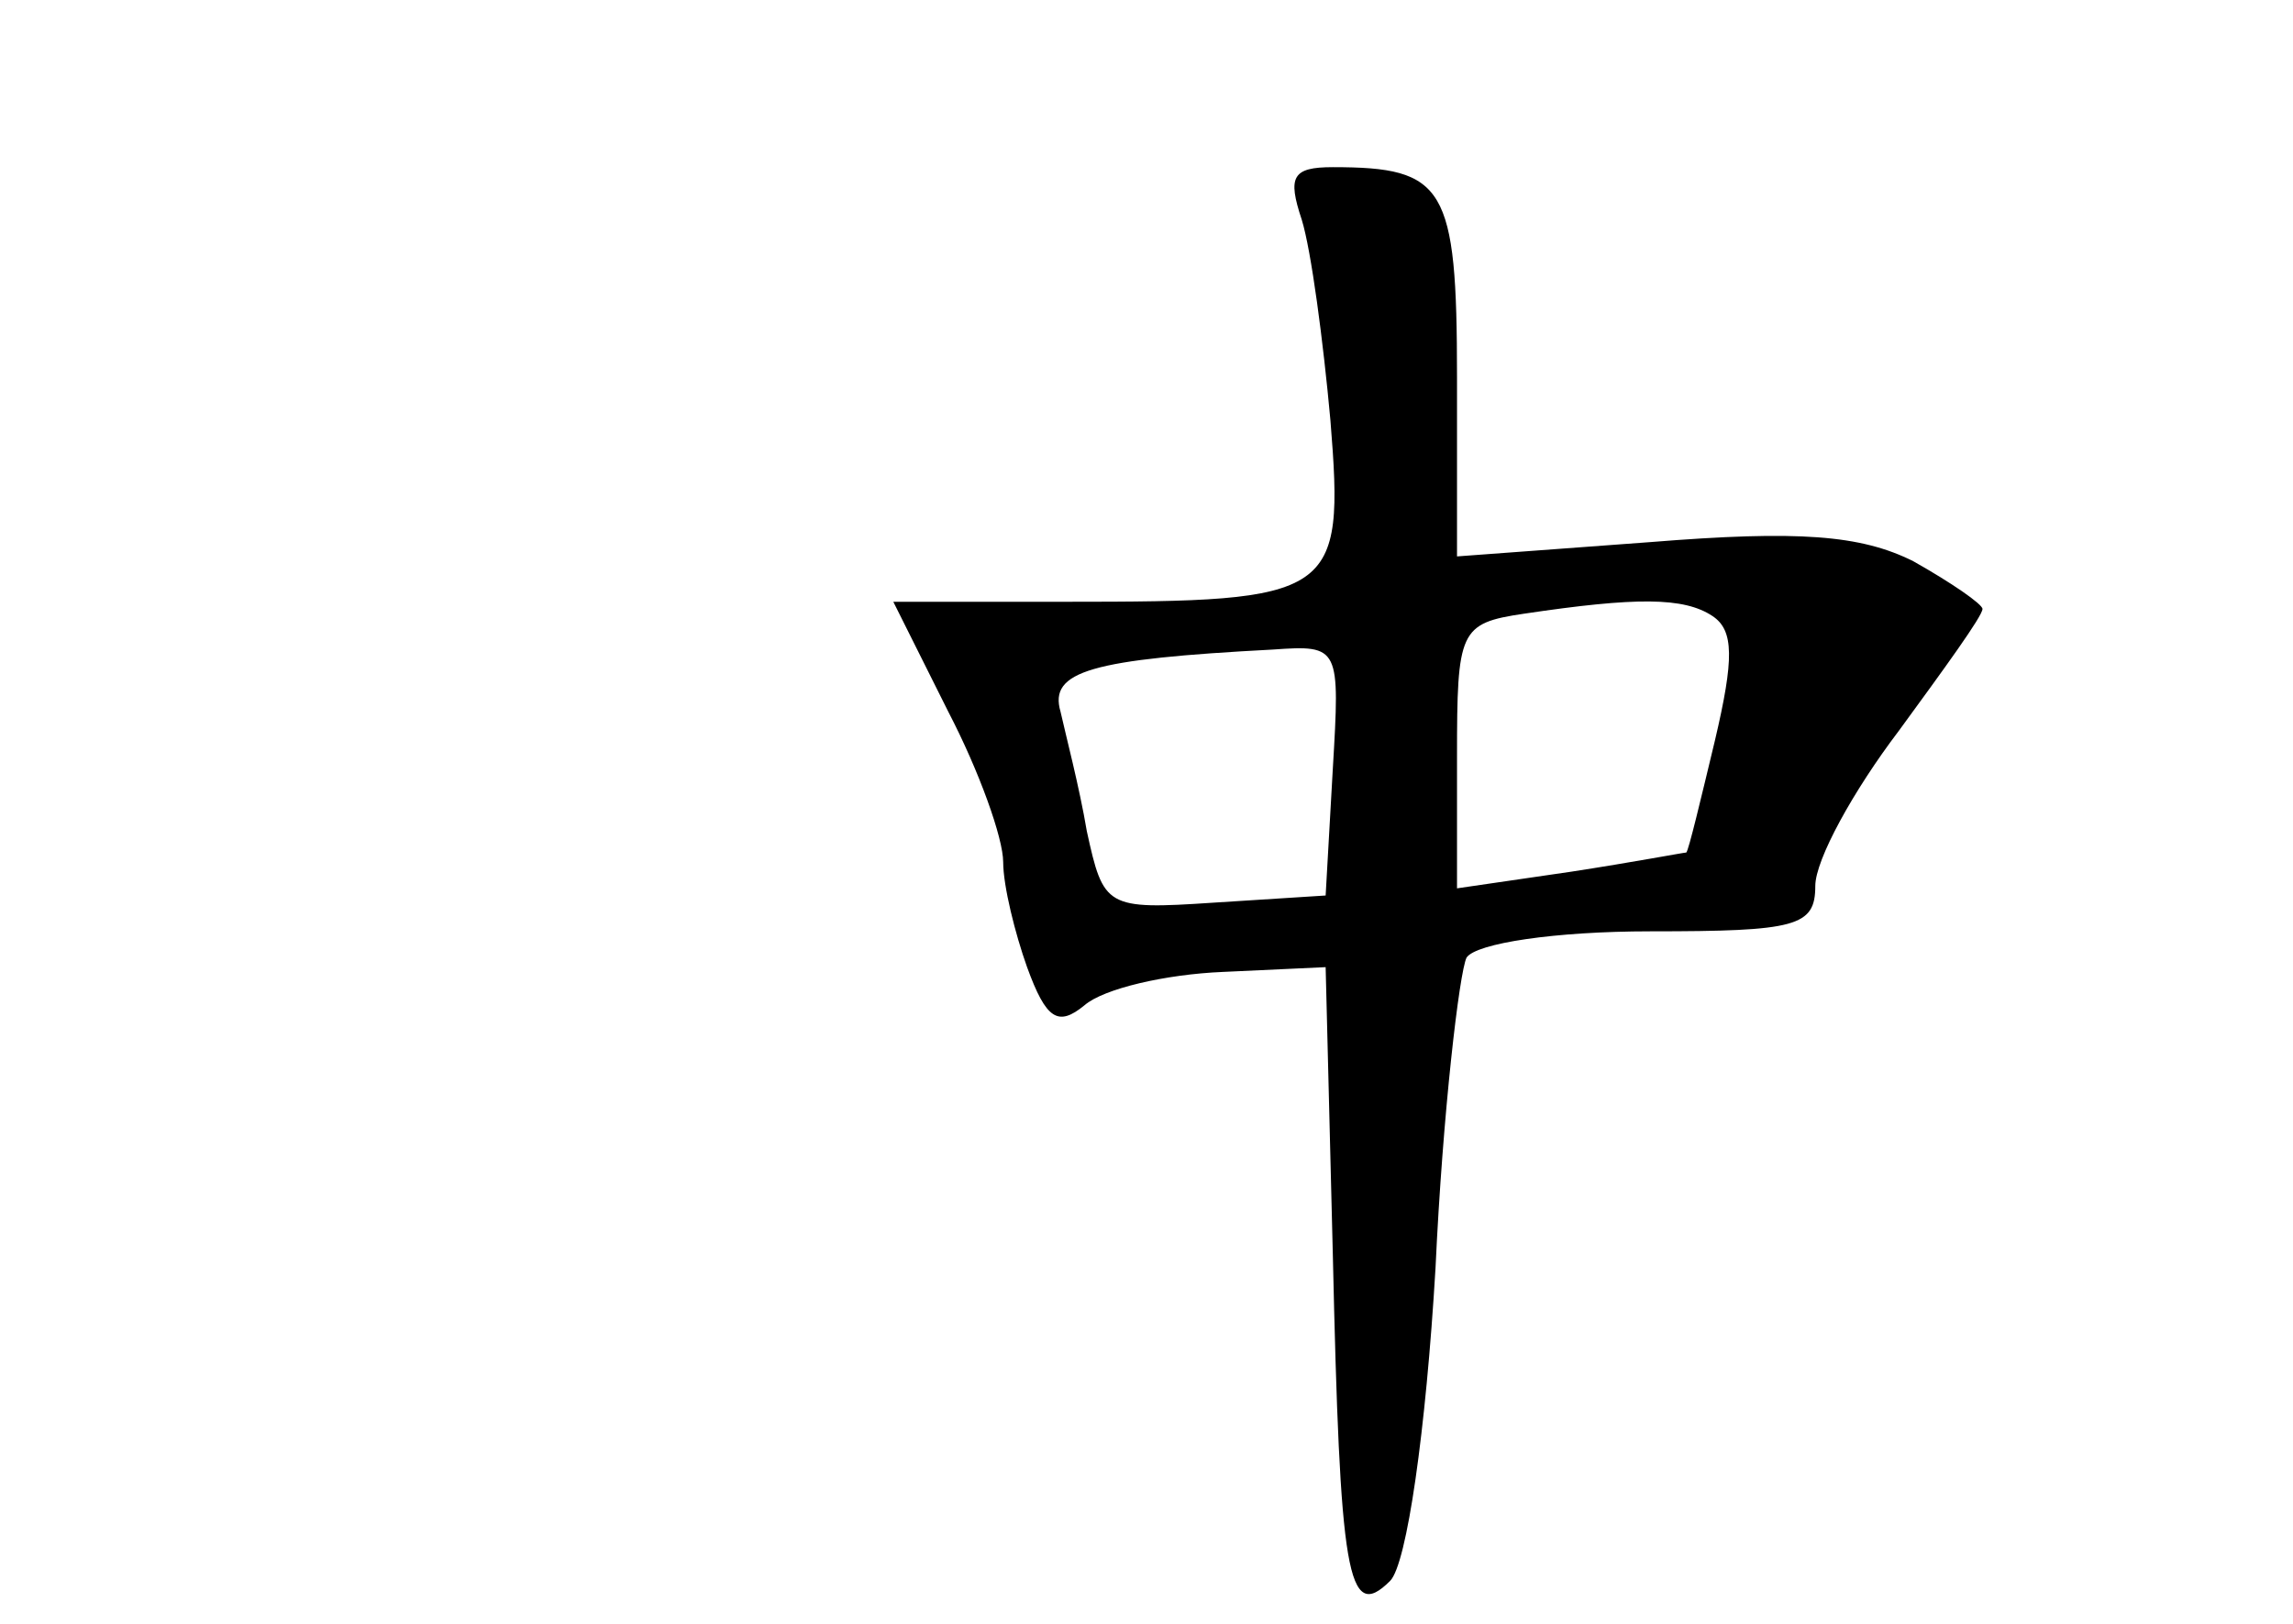 <?xml version="1.0" standalone="no"?>
<!DOCTYPE svg PUBLIC "-//W3C//DTD SVG 20010904//EN"
 "http://www.w3.org/TR/2001/REC-SVG-20010904/DTD/svg10.dtd">
<svg version="1.0" xmlns="http://www.w3.org/2000/svg"
 width="96pt" height="68pt" viewBox="0 0 96 68"
 preserveAspectRatio="xMidYMid meet">
<g transform="translate(0,68) scale(0.1,-0.1)"
fill="#000000" stroke="none">
<path d="M545 588 c4 -13 9 -51 12 -84 6 -74 2 -76 -111 -76 l-72 0 23 -46
c13 -25 23 -53 23 -63 0 -10 5 -30 10 -44 8 -22 13 -25 24 -16 8 7 34 13 58
14 l43 2 3 -120 c3 -134 6 -155 24 -137 7 7 15 63 19 131 3 65 10 124 13 130
4 6 37 11 77 11 61 0 69 2 69 19 0 11 16 40 35 65 19 26 35 48 35 51 0 2 -13
11 -29 20 -22 11 -48 13 -110 8 l-81 -6 0 75 c0 80 -5 88 -52 88 -17 0 -19 -4
-13 -22z m172 -166 c9 -6 9 -18 1 -52 -6 -25 -11 -46 -12 -47 -1 0 -22 -4 -48
-8 l-48 -7 0 55 c0 53 1 56 28 60 47 7 67 7 79 -1z m-159 -64 l-3 -53 -47 -3
c-45 -3 -46 -2 -53 30 -3 18 -9 41 -11 50 -5 17 13 22 89 26 28 2 28 1 25 -50z"/>
</g>
</svg>
